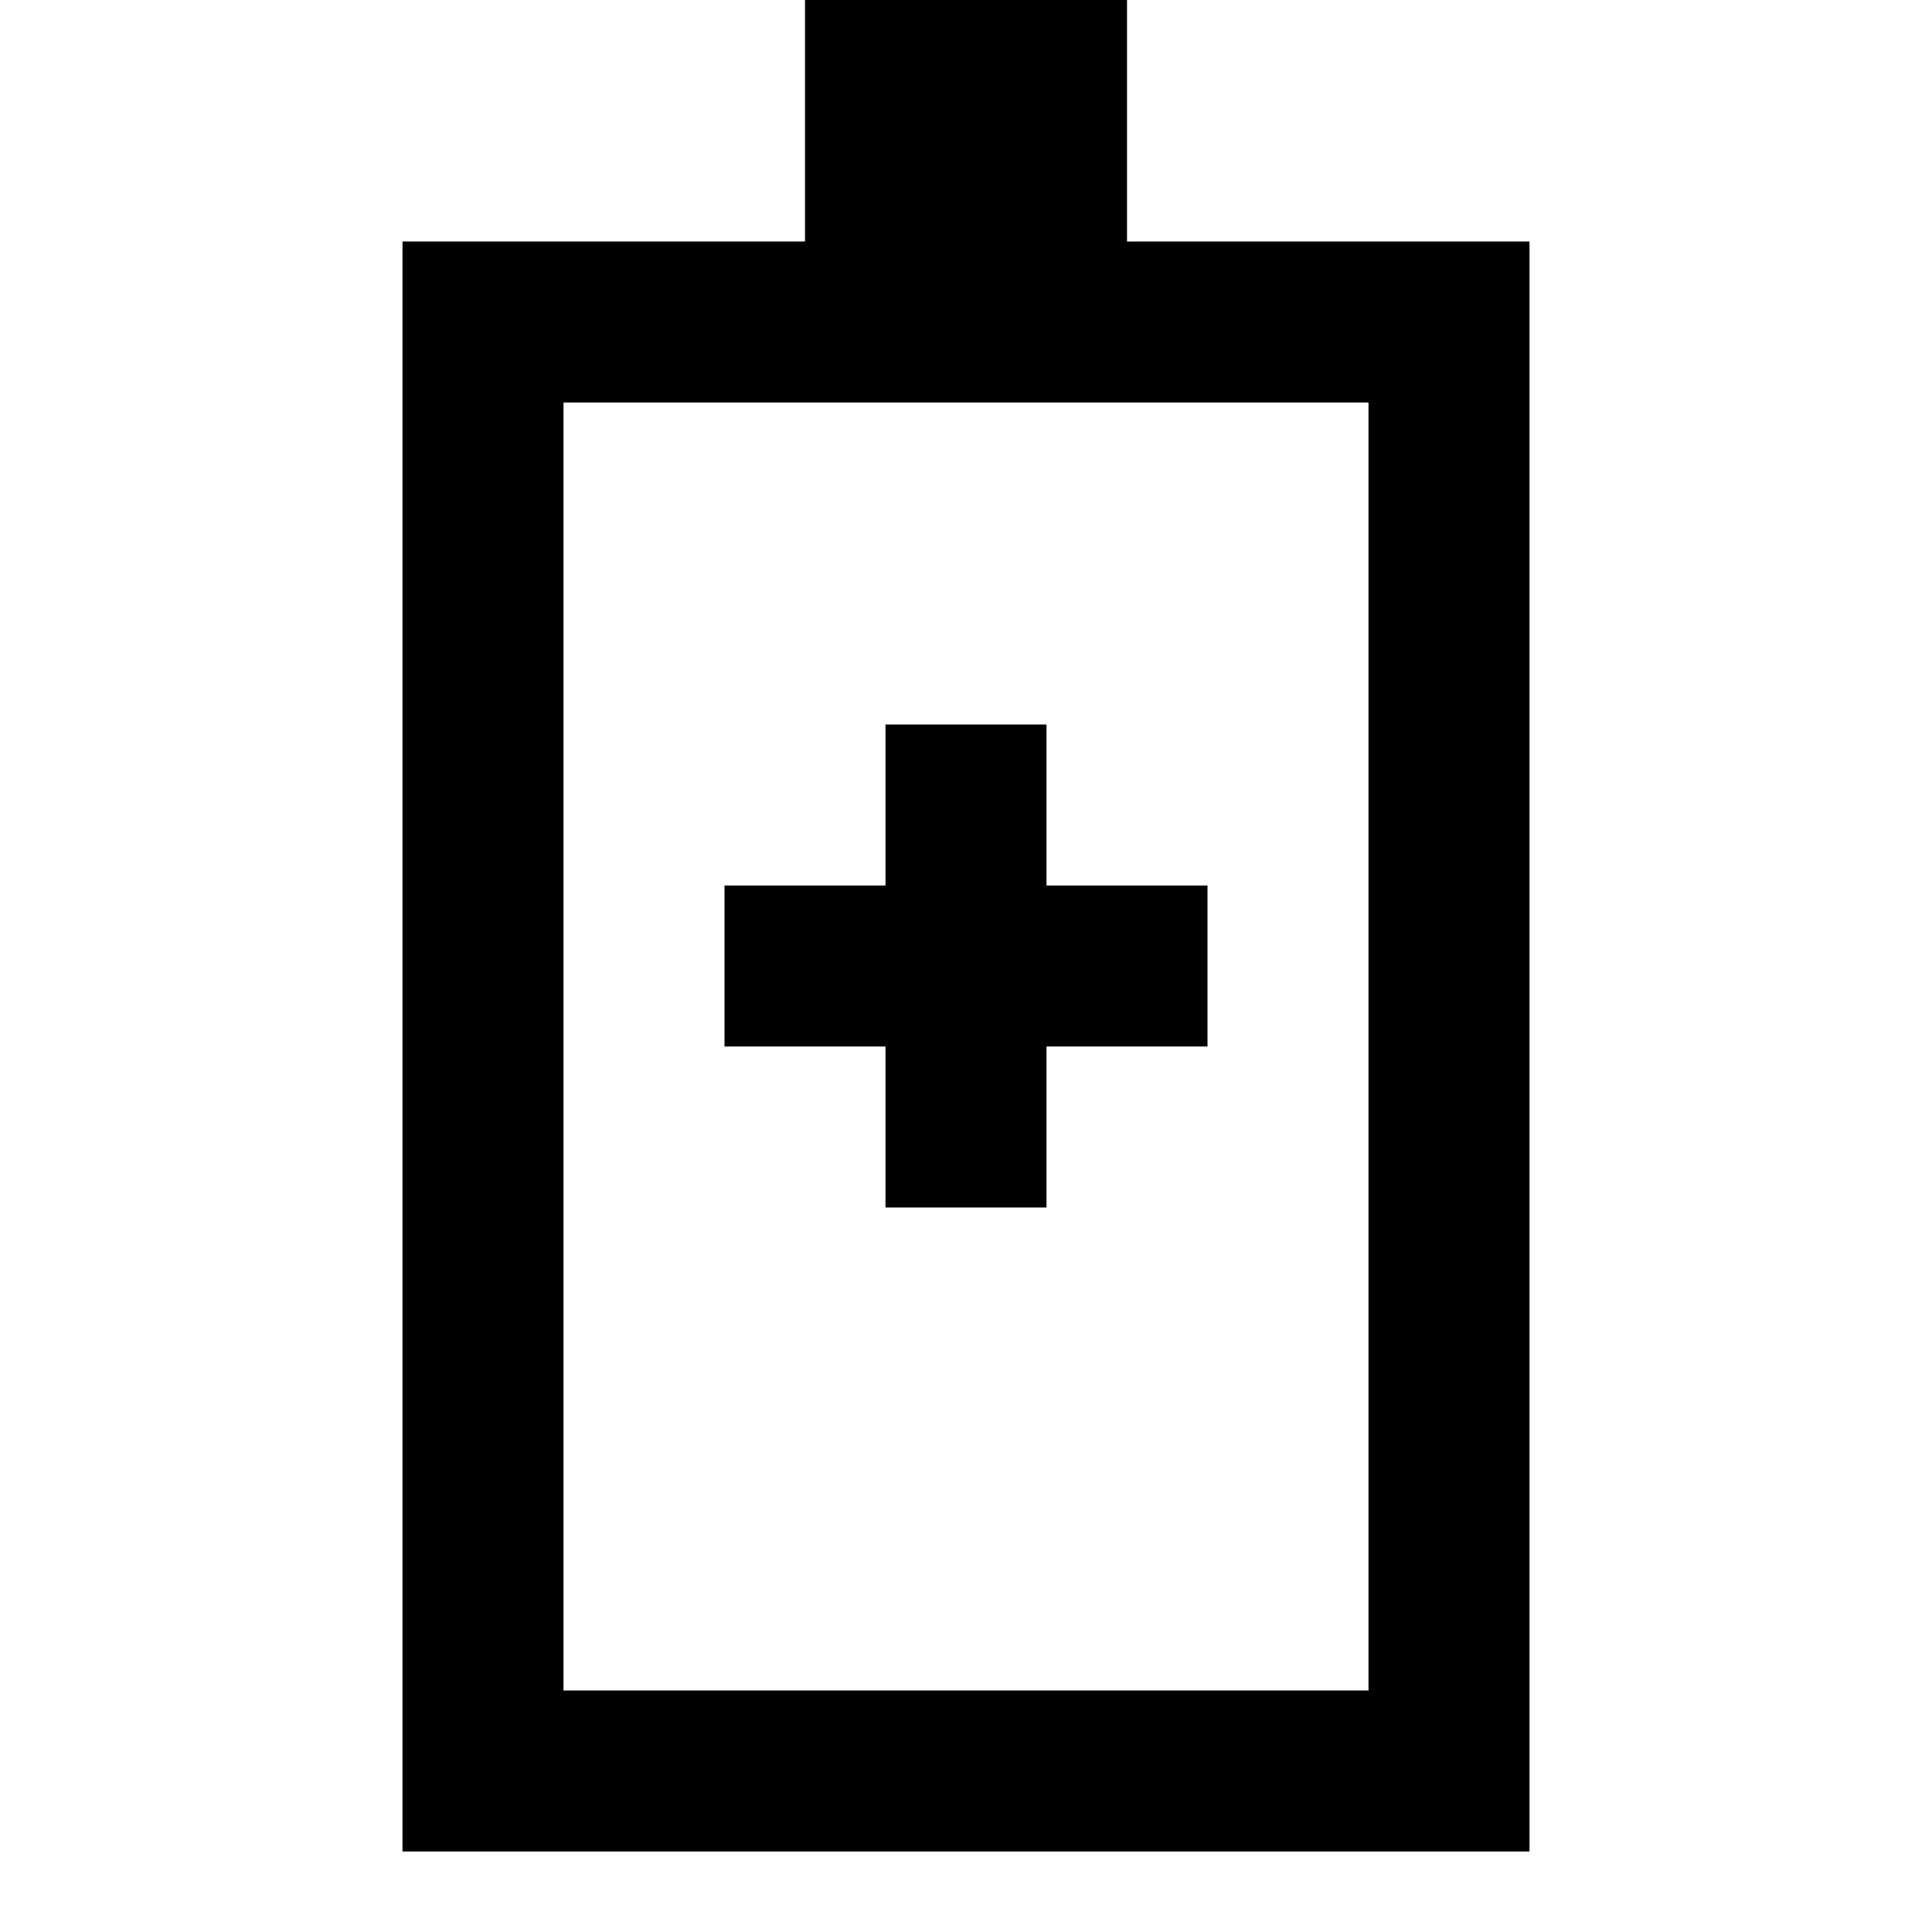 <svg xmlns="http://www.w3.org/2000/svg" style="background:#B0B0B0" width="80" height="80" viewBox="0 0 24.00 24.00">
  <path style="stroke-width:2;stroke:#000000;fill:none" d="M12,9 L12,15 M9,12 L15,12 " />
  <path style="stroke-width:2;stroke:#000000;fill:none" d="M6,22 L18,22 L18,4 L6,4 L6,23 M11,4 L11,1 L13,1 L13,4" />
</svg>